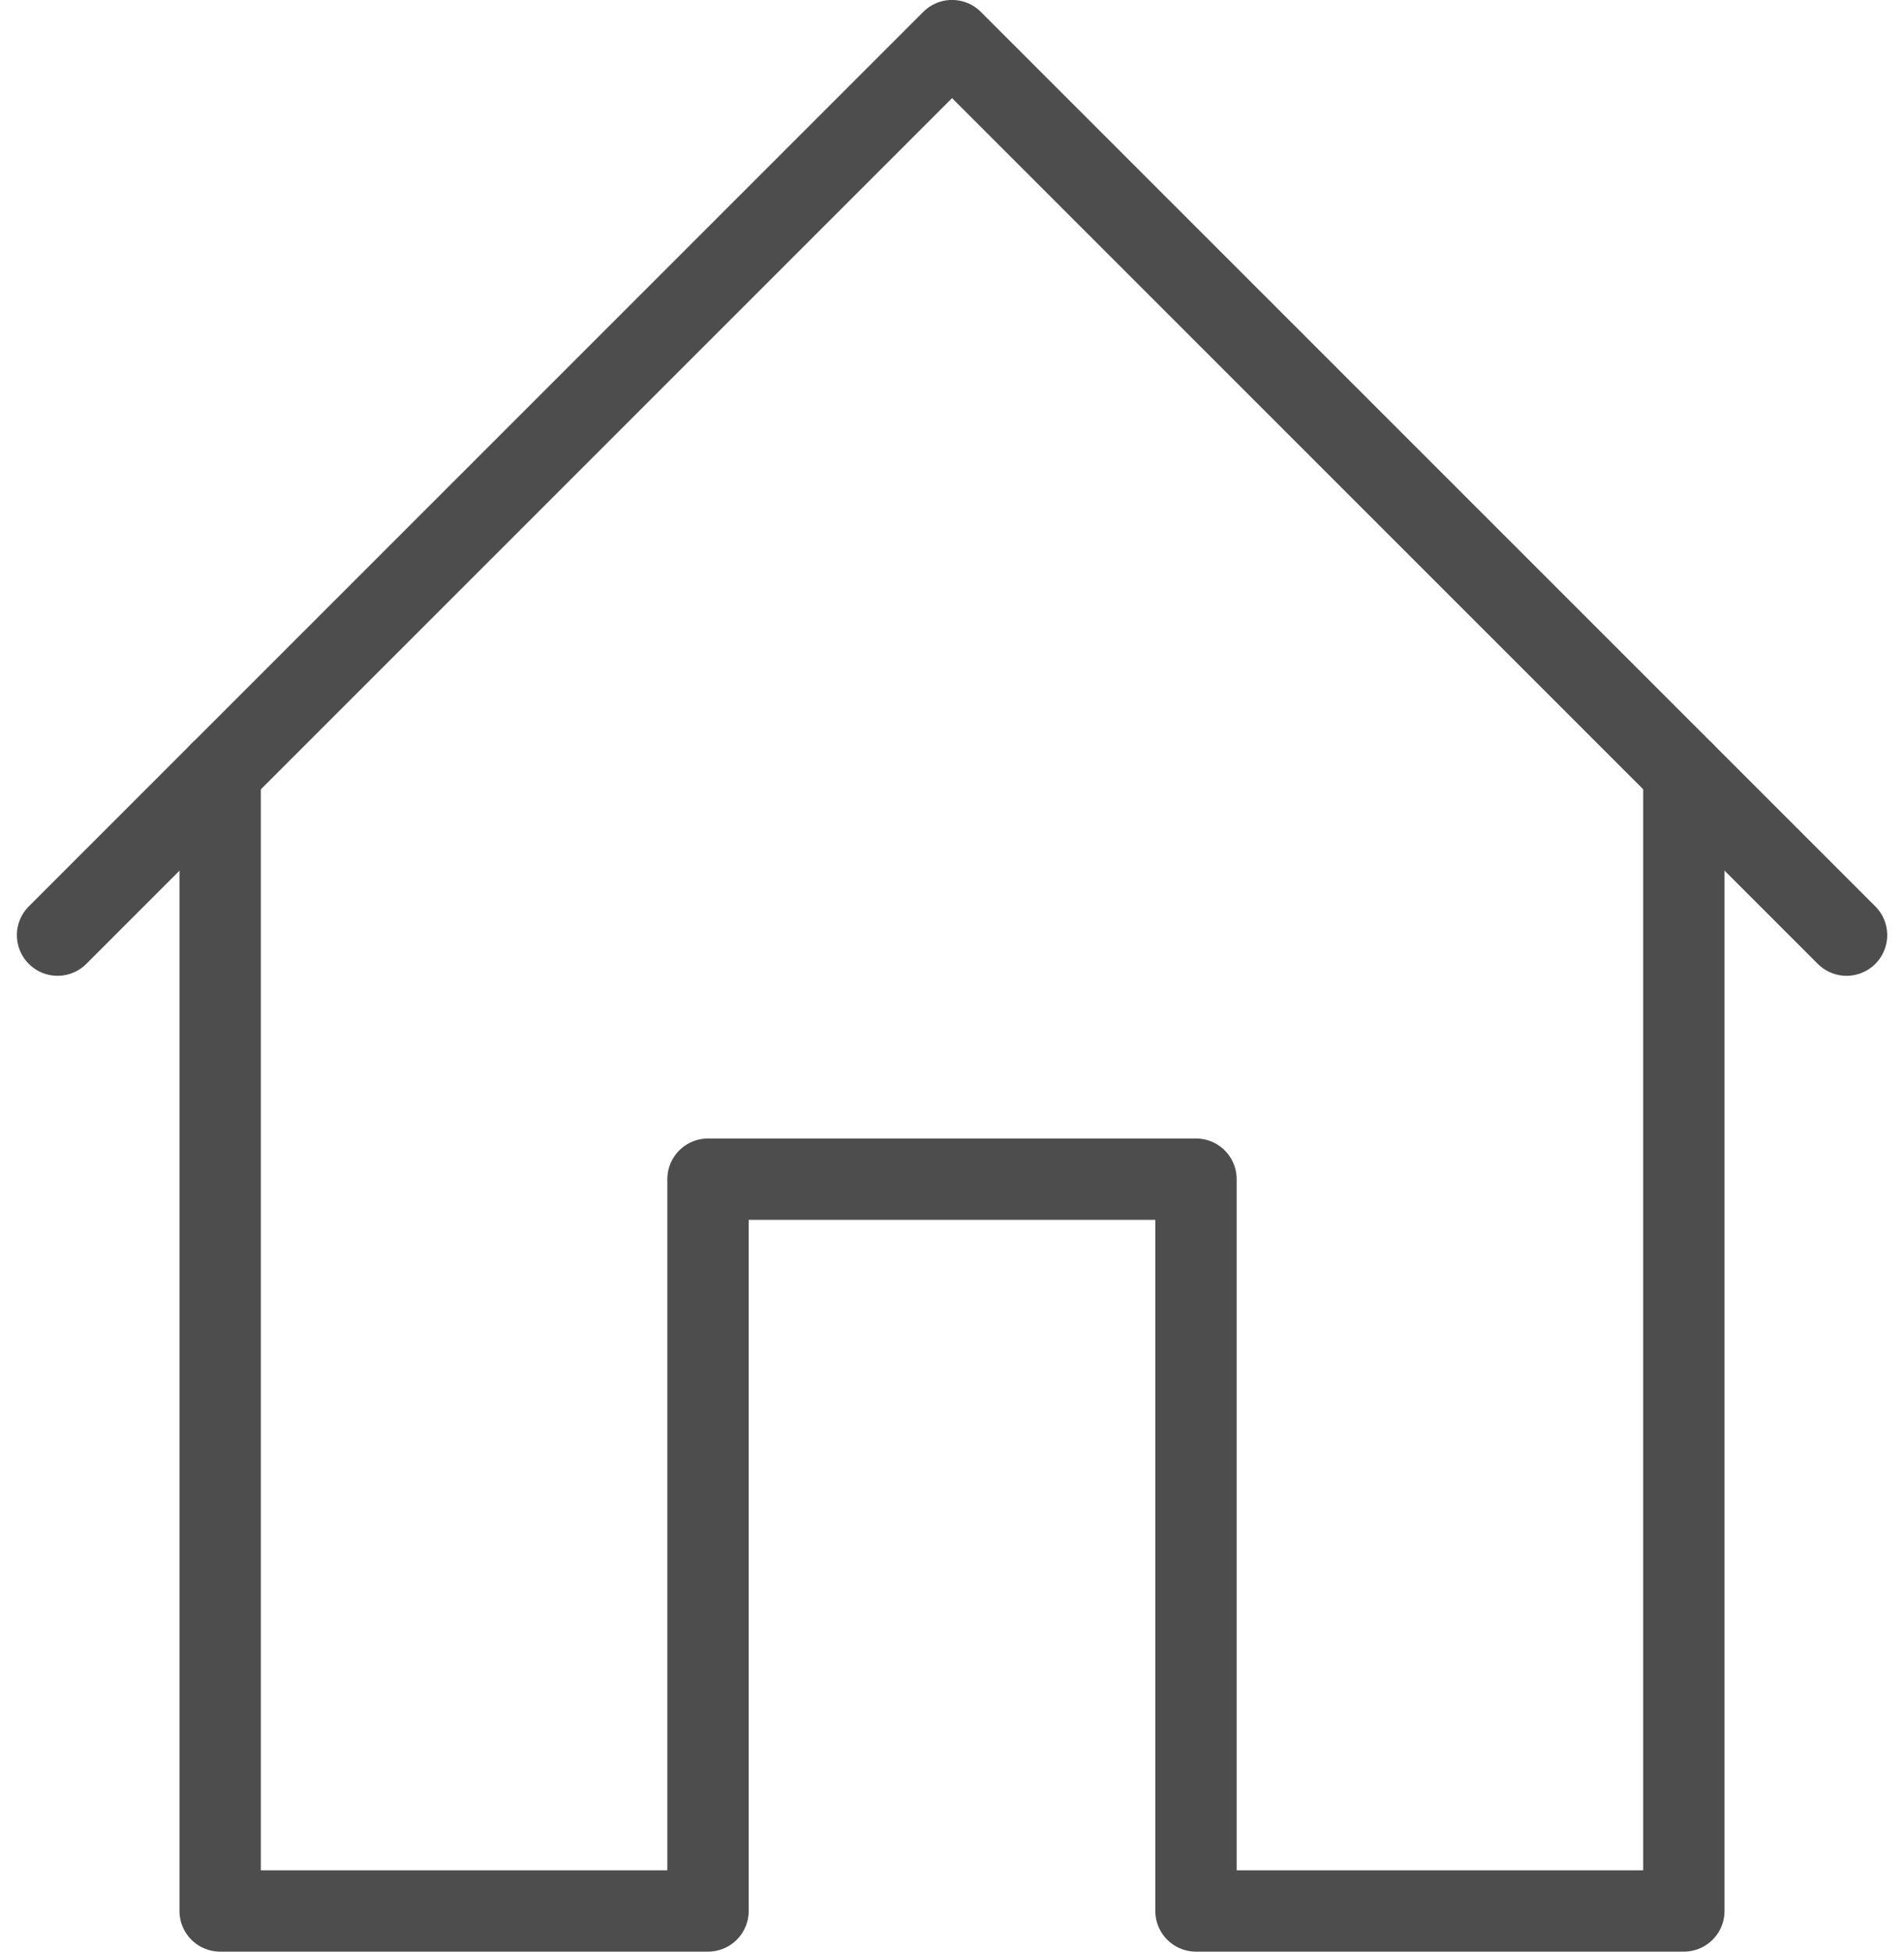 <svg xmlns="http://www.w3.org/2000/svg" width="18.093" height="18.546" viewBox="0 0 18.093 18.546">
  <g id="Group_3087" data-name="Group 3087" transform="translate(-186.317 -788.475)">
    <path id="Path_4075" data-name="Path 4075" d="M203.864,797.361l-8.5-8.5-8.5,8.5" fill="none" stroke="#4d4d4d" stroke-linecap="round" stroke-linejoin="round" stroke-width="0.773"/>
    <path id="Path_4076" data-name="Path 4076" d="M188.409,795.816v10.818h4.636V799.68h4.637v6.954h4.636V795.816" fill="none" stroke="#4d4d4d" stroke-linecap="round" stroke-linejoin="round" stroke-width="0.773"/>
  </g>
</svg>
